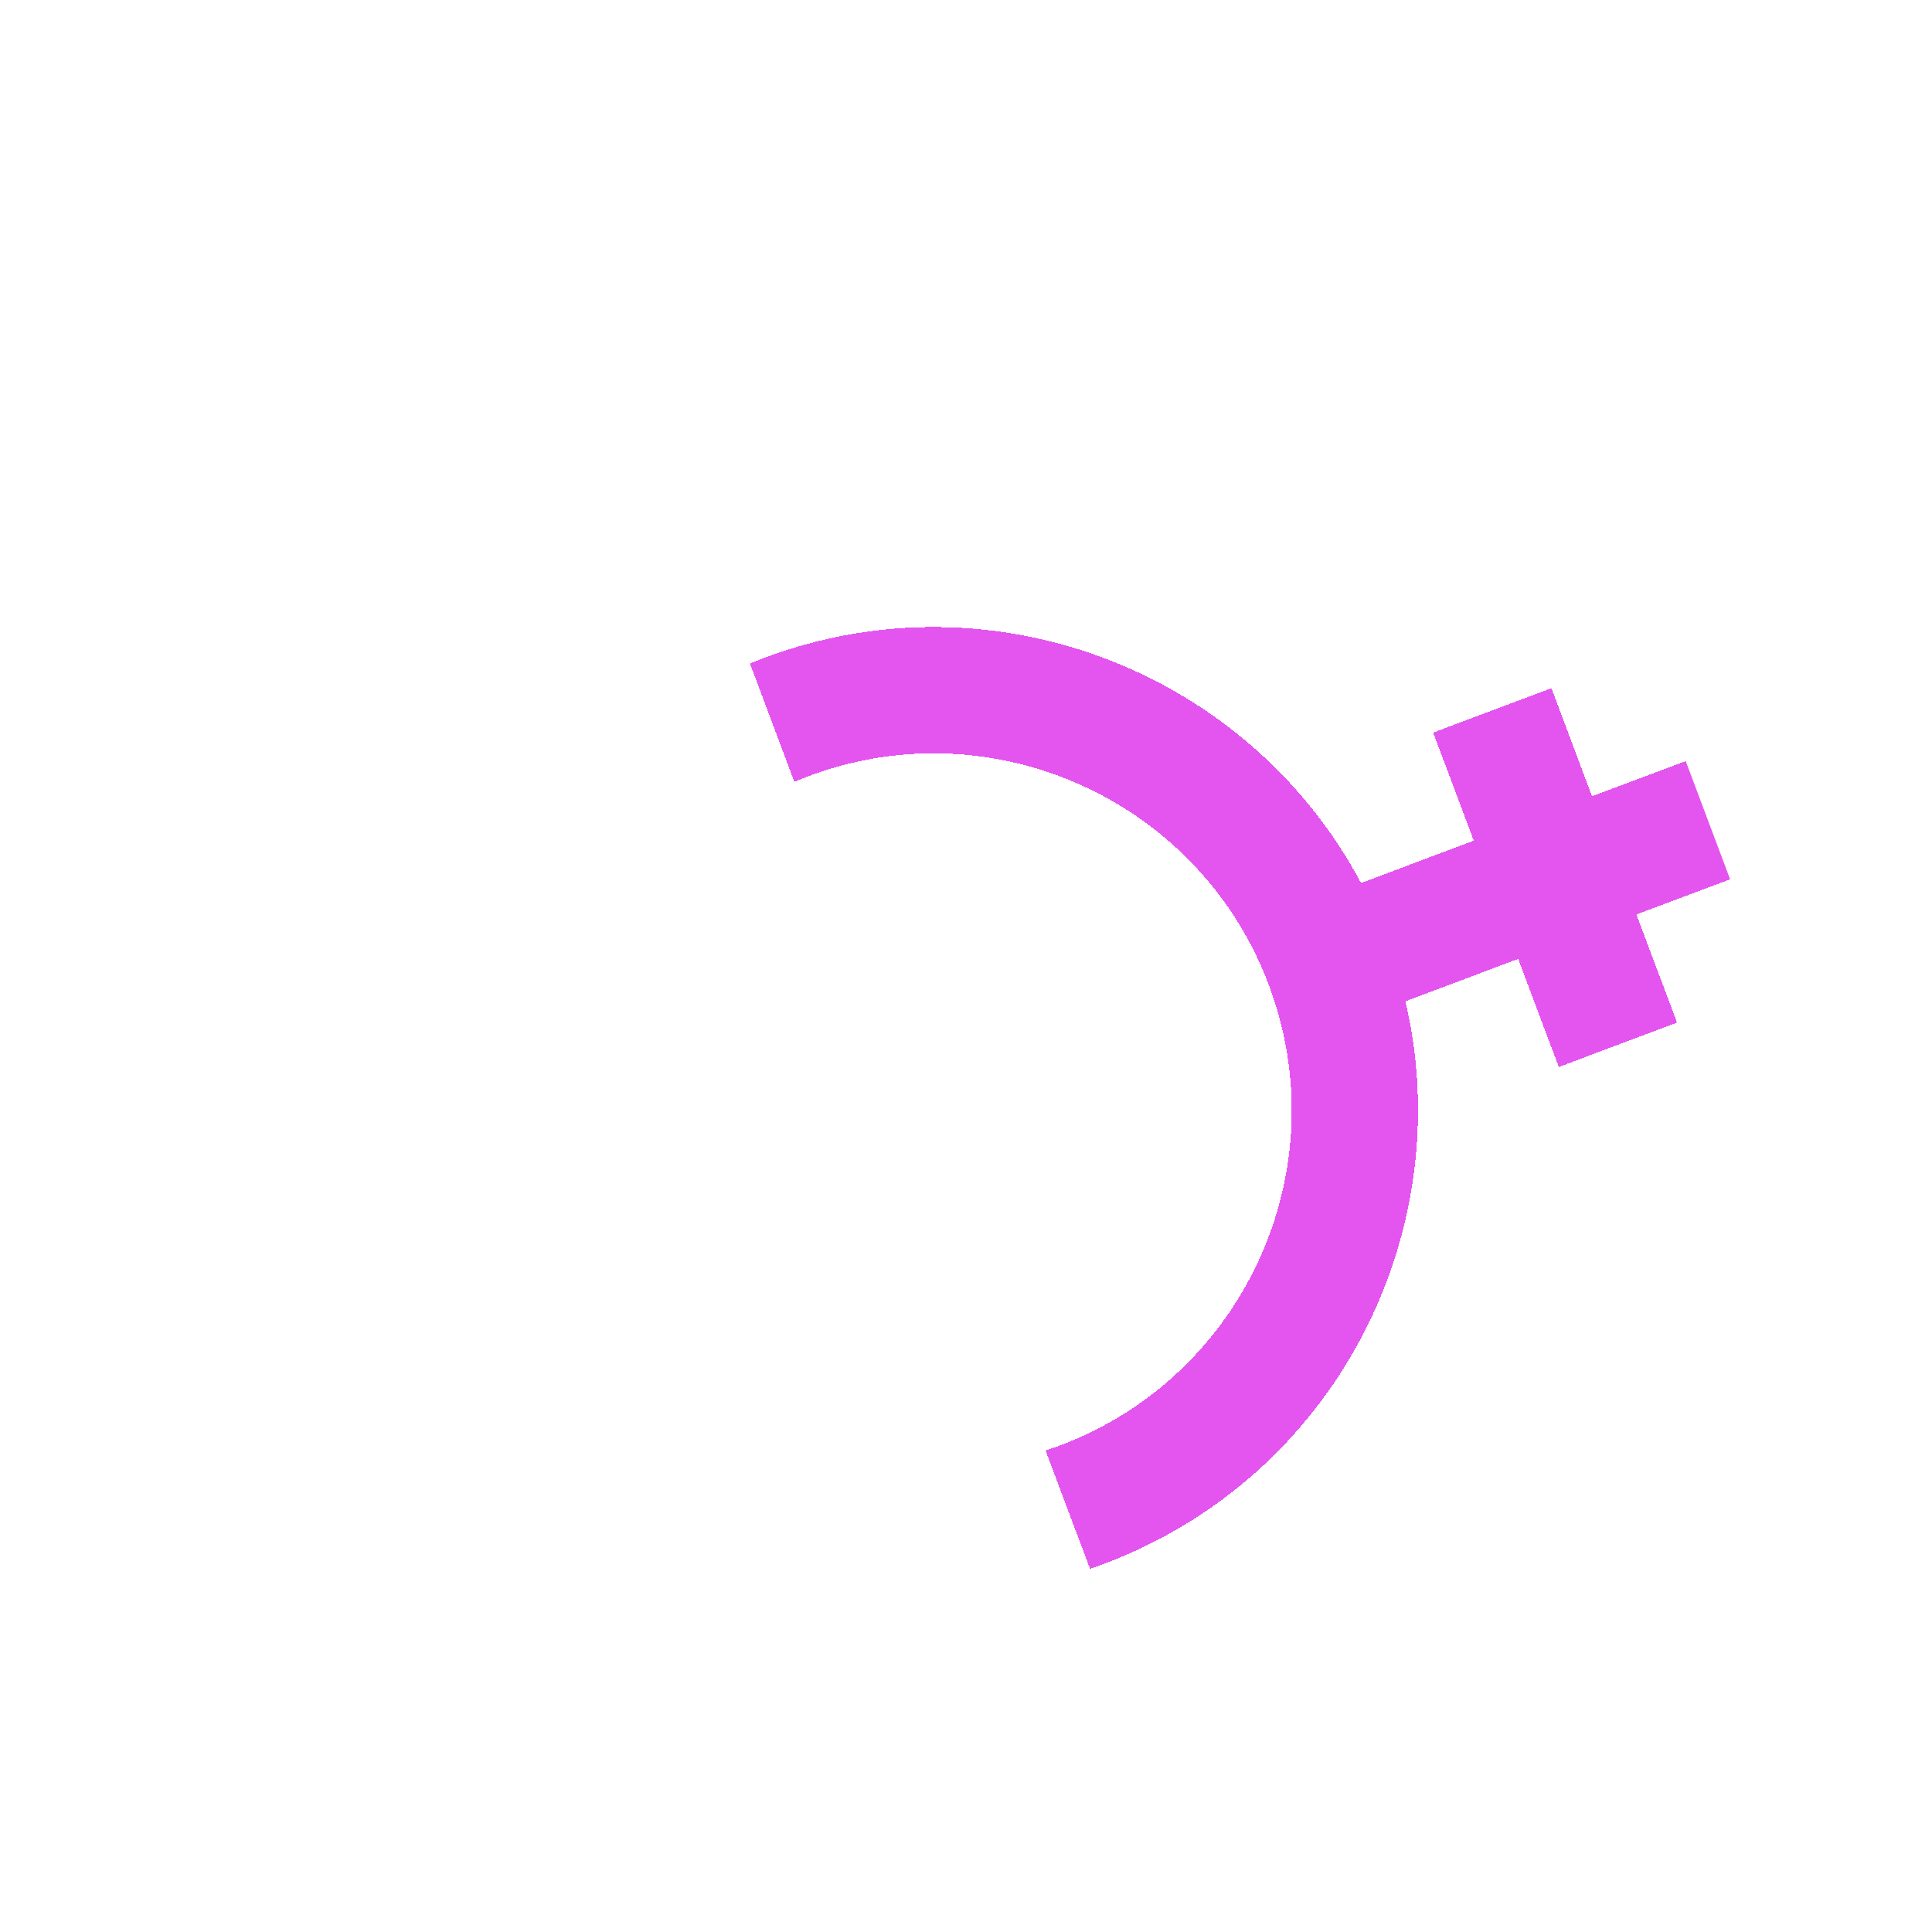 <svg width="740" height="740" viewBox="0 0 740 740" fill="none" xmlns="http://www.w3.org/2000/svg">
<g clip-path="url(#clip0_26_952)" filter="url(#filter0_d_26_952)">
<g filter="url(#filter1_bdif_26_952)">
<path d="M300.678 285.295C371.349 258.745 450.459 294.648 477.009 365.32C503.562 436.003 467.655 515.101 396.984 541.651C395.161 542.335 393.326 542.986 391.481 543.576L408.504 588.89C410.337 588.267 412.172 587.616 413.995 586.931C501.966 553.883 550.119 460.681 529.318 371.508L572.506 355.283L588.058 396.68L633.338 379.669L617.786 338.272L658.974 322.799L641.963 277.519L600.776 292.992L585.224 251.596L539.944 268.607L555.495 310.003L512.309 326.227C469.255 245.42 371.64 206.965 283.668 240.014C281.845 240.699 280.036 241.417 278.246 242.154L295.269 287.469C297.045 286.698 298.855 285.98 300.678 285.295Z" fill="#DF33ED" fill-opacity="0.83" shape-rendering="crispEdges"/>
</g>
</g>
<defs>
<filter id="filter0_d_26_952" x="-4" y="0" width="747.709" height="747.709" filterUnits="userSpaceOnUse" color-interpolation-filters="sRGB">
<feFlood flood-opacity="0" result="BackgroundImageFix"/>
<feColorMatrix in="SourceAlpha" type="matrix" values="0 0 0 0 0 0 0 0 0 0 0 0 0 0 0 0 0 0 127 0" result="hardAlpha"/>
<feOffset dy="4"/>
<feGaussianBlur stdDeviation="2"/>
<feComposite in2="hardAlpha" operator="out"/>
<feColorMatrix type="matrix" values="0 0 0 0 0 0 0 0 0 0 0 0 0 0 0 0 0 0 0.25 0"/>
<feBlend mode="normal" in2="BackgroundImageFix" result="effect1_dropShadow_26_952"/>
<feBlend mode="normal" in="SourceGraphic" in2="effect1_dropShadow_26_952" result="shape"/>
</filter>
<filter id="filter1_bdif_26_952" x="274.246" y="224.17" width="396.728" height="371.721" filterUnits="userSpaceOnUse" color-interpolation-filters="sRGB">
<feFlood flood-opacity="0" result="BackgroundImageFix"/>
<feGaussianBlur in="BackgroundImageFix" stdDeviation="2"/>
<feComposite in2="SourceAlpha" operator="in" result="effect1_backgroundBlur_26_952"/>
<feColorMatrix in="SourceAlpha" type="matrix" values="0 0 0 0 0 0 0 0 0 0 0 0 0 0 0 0 0 0 127 0" result="hardAlpha"/>
<feOffset dx="9" dy="4"/>
<feGaussianBlur stdDeviation="1.5"/>
<feComposite in2="hardAlpha" operator="out"/>
<feColorMatrix type="matrix" values="0 0 0 0 0.85 0 0 0 0 0.227 0 0 0 0 0.524 0 0 0 0.8 0"/>
<feBlend mode="normal" in2="effect1_backgroundBlur_26_952" result="effect2_dropShadow_26_952"/>
<feBlend mode="normal" in="SourceGraphic" in2="effect2_dropShadow_26_952" result="shape"/>
<feColorMatrix in="SourceAlpha" type="matrix" values="0 0 0 0 0 0 0 0 0 0 0 0 0 0 0 0 0 0 127 0" result="hardAlpha"/>
<feOffset dy="4"/>
<feGaussianBlur stdDeviation="2"/>
<feComposite in2="hardAlpha" operator="arithmetic" k2="-1" k3="1"/>
<feColorMatrix type="matrix" values="0 0 0 0 0 0 0 0 0 0 0 0 0 0 0 0 0 0 0.7 0"/>
<feBlend mode="normal" in2="shape" result="effect3_innerShadow_26_952"/>
<feGaussianBlur stdDeviation="1.5" result="effect4_foregroundBlur_26_952"/>
</filter>
<clipPath id="clip0_26_952">
<rect width="574.398" height="574.398" fill="white" transform="translate(202.003 739.709) rotate(-110.59)"/>
</clipPath>
</defs>
</svg>
